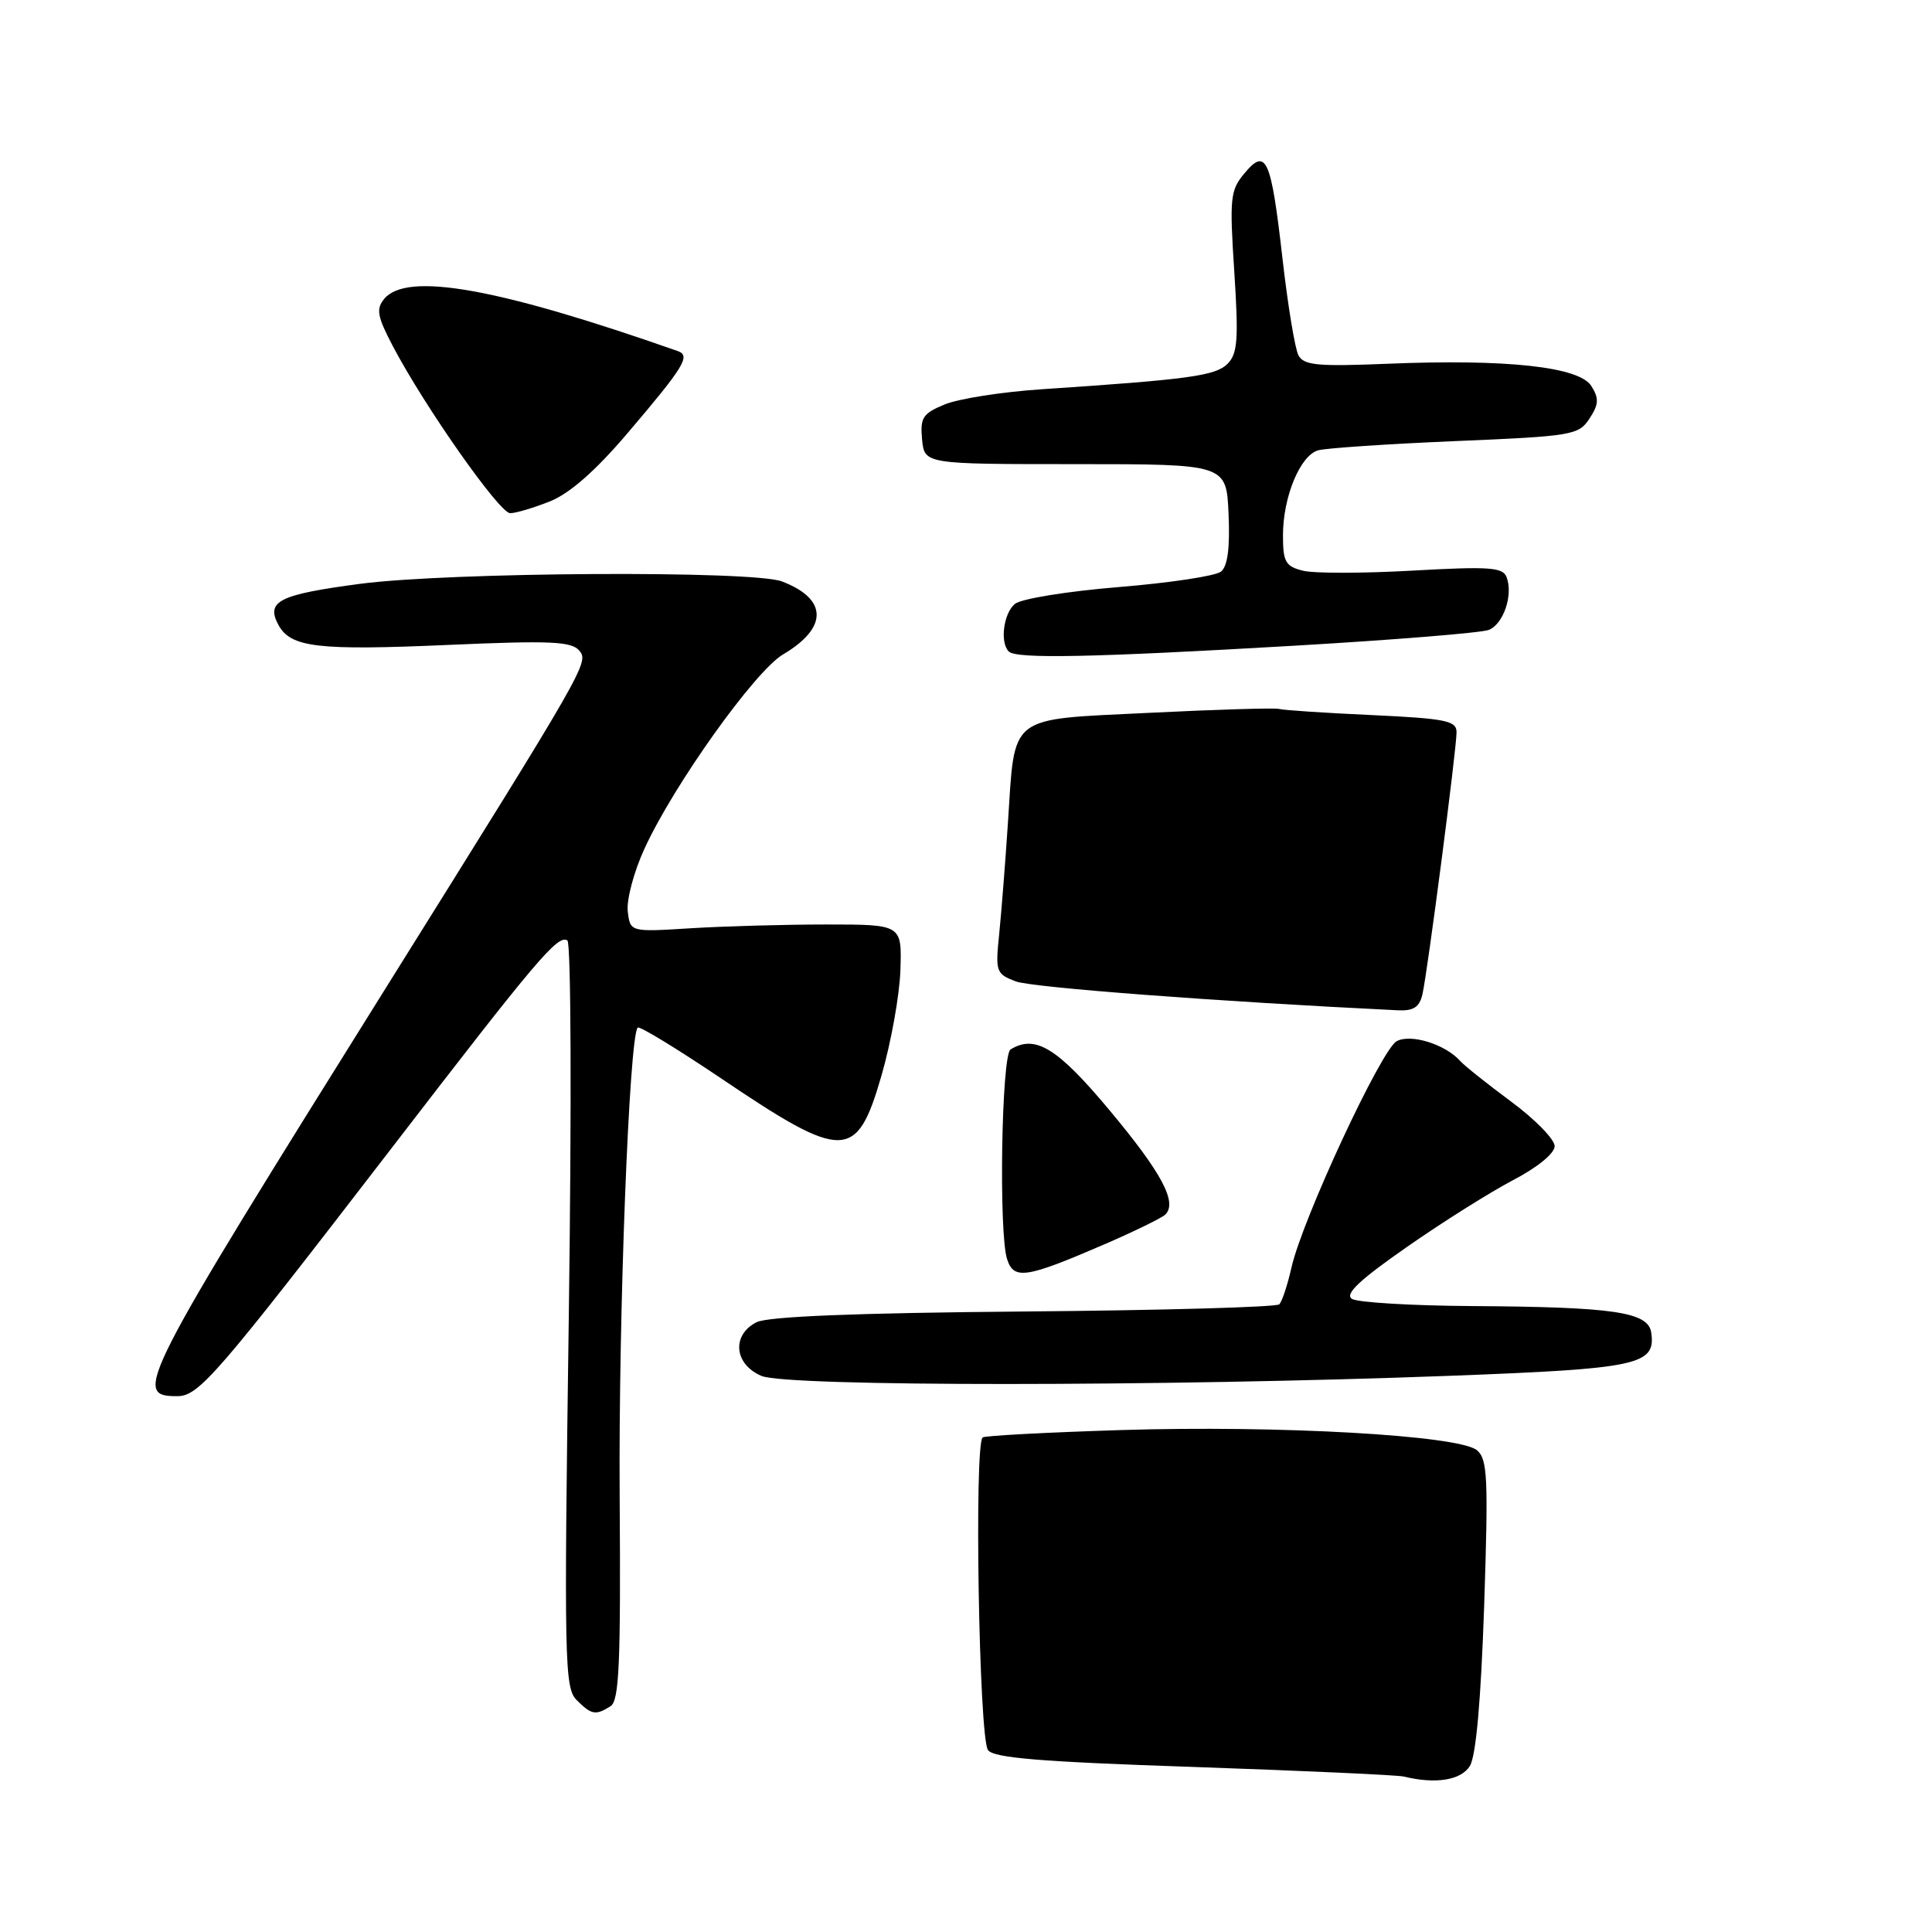 <?xml version="1.0" encoding="UTF-8" standalone="no"?>
<!DOCTYPE svg PUBLIC "-//W3C//DTD SVG 1.1//EN" "http://www.w3.org/Graphics/SVG/1.1/DTD/svg11.dtd" >
<svg xmlns="http://www.w3.org/2000/svg" xmlns:xlink="http://www.w3.org/1999/xlink" version="1.1" viewBox="0 0 256 256">
 <g >
 <path fill="currentColor"
d=" M 194.76 234.01 C 195.58 232.70 196.23 225.34 196.66 212.75 C 197.22 195.79 197.11 193.34 195.70 192.16 C 193.32 190.19 169.52 188.84 148.56 189.49 C 138.69 189.80 130.43 190.24 130.20 190.47 C 129.07 191.60 129.72 230.00 130.90 231.87 C 131.57 232.93 137.66 233.44 158.13 234.13 C 172.63 234.63 185.18 235.20 186.00 235.40 C 190.21 236.43 193.58 235.90 194.76 234.01 Z  M 80.90 226.08 C 82.05 225.36 82.26 220.42 82.11 198.35 C 81.94 174.37 83.37 137.30 84.50 136.16 C 84.74 135.93 89.68 138.94 95.49 142.85 C 111.84 153.89 113.52 153.86 116.81 142.49 C 118.08 138.09 119.21 131.80 119.31 128.50 C 119.50 122.50 119.50 122.50 109.50 122.50 C 104.00 122.50 95.90 122.73 91.50 123.00 C 83.50 123.50 83.50 123.50 83.18 120.74 C 83.01 119.22 83.99 115.51 85.38 112.49 C 89.24 104.04 100.03 88.92 103.75 86.72 C 109.75 83.18 109.69 79.35 103.60 77.04 C 99.73 75.57 59.58 75.80 47.72 77.36 C 36.99 78.78 35.21 79.66 36.88 82.78 C 38.50 85.80 42.04 86.22 59.51 85.45 C 73.00 84.86 75.74 84.99 76.77 86.22 C 78.05 87.77 77.71 88.36 51.38 130.50 C 18.30 183.45 17.51 185.00 23.48 185.00 C 26.35 185.00 28.65 182.33 51.99 152.00 C 71.19 127.04 73.91 123.83 75.18 124.61 C 75.67 124.91 75.75 146.59 75.37 174.34 C 74.73 220.19 74.80 223.66 76.41 225.27 C 78.37 227.23 78.93 227.33 80.90 226.08 Z  M 192.15 182.30 C 217.11 181.36 219.41 180.87 218.80 176.59 C 218.41 173.84 213.89 173.18 195.00 173.06 C 187.03 173.01 179.89 172.58 179.14 172.11 C 178.15 171.48 180.12 169.62 186.38 165.26 C 191.10 161.96 197.45 157.97 200.48 156.38 C 203.73 154.68 206.00 152.83 206.00 151.87 C 206.00 150.97 203.41 148.32 200.25 145.98 C 197.09 143.64 194.05 141.22 193.50 140.60 C 191.53 138.38 186.96 136.95 185.07 137.96 C 183.03 139.06 172.55 161.59 171.12 167.98 C 170.60 170.28 169.88 172.46 169.51 172.83 C 169.14 173.20 153.91 173.63 135.67 173.78 C 113.42 173.97 101.76 174.44 100.25 175.20 C 96.91 176.89 97.27 180.79 100.91 182.32 C 104.32 183.75 153.88 183.74 192.15 182.30 Z  M 146.50 164.81 C 150.35 163.14 153.89 161.41 154.38 160.96 C 156.07 159.38 153.96 155.42 146.99 147.08 C 140.11 138.84 137.17 137.04 133.90 139.06 C 132.71 139.80 132.32 163.32 133.44 166.83 C 134.34 169.63 135.94 169.38 146.50 164.81 Z  M 188.48 131.75 C 189.16 128.79 193.00 99.27 193.00 97.02 C 193.00 95.50 191.58 95.21 181.75 94.75 C 175.56 94.47 170.05 94.10 169.50 93.94 C 168.95 93.78 161.23 94.01 152.35 94.45 C 133.35 95.39 134.52 94.48 133.55 109.11 C 133.21 114.27 132.69 120.86 132.40 123.75 C 131.88 128.76 131.98 129.04 134.59 130.04 C 136.74 130.85 161.45 132.72 185.23 133.87 C 187.30 133.97 188.09 133.45 188.48 131.75 Z  M 171.50 85.56 C 184.70 84.79 196.29 83.85 197.26 83.47 C 199.22 82.70 200.53 78.83 199.63 76.47 C 199.13 75.16 197.32 75.04 187.16 75.61 C 180.62 75.98 174.08 75.99 172.64 75.62 C 170.34 75.05 170.00 74.45 170.00 70.95 C 170.00 65.85 172.27 60.35 174.66 59.67 C 175.67 59.38 183.84 58.83 192.80 58.45 C 208.34 57.80 209.18 57.66 210.61 55.47 C 211.85 53.58 211.90 52.80 210.86 51.15 C 209.27 48.60 199.66 47.55 183.86 48.20 C 174.58 48.58 172.76 48.41 172.05 47.08 C 171.59 46.21 170.64 40.45 169.94 34.29 C 168.42 20.97 167.78 19.52 164.91 22.95 C 163.01 25.21 162.91 26.21 163.55 36.01 C 164.13 44.98 163.99 46.87 162.65 48.21 C 161.06 49.80 157.56 50.28 138.00 51.58 C 132.78 51.93 127.01 52.83 125.18 53.59 C 122.26 54.79 121.91 55.34 122.18 58.23 C 122.50 61.50 122.50 61.50 142.50 61.50 C 162.50 61.50 162.50 61.50 162.79 68.09 C 162.99 72.58 162.67 75.02 161.79 75.74 C 161.08 76.32 154.98 77.24 148.23 77.79 C 141.48 78.34 135.29 79.34 134.48 80.02 C 132.97 81.27 132.47 85.14 133.67 86.33 C 134.66 87.32 144.74 87.12 171.50 85.56 Z  M 72.88 66.43 C 75.48 65.39 78.91 62.38 83.08 57.48 C 90.68 48.56 91.55 47.13 89.81 46.52 C 65.95 38.14 53.91 36.00 50.92 39.59 C 49.81 40.94 49.98 41.91 52.04 45.84 C 56.24 53.84 66.18 68.00 67.60 68.00 C 68.35 68.00 70.72 67.29 72.88 66.43 Z "/>
</g>
</svg>